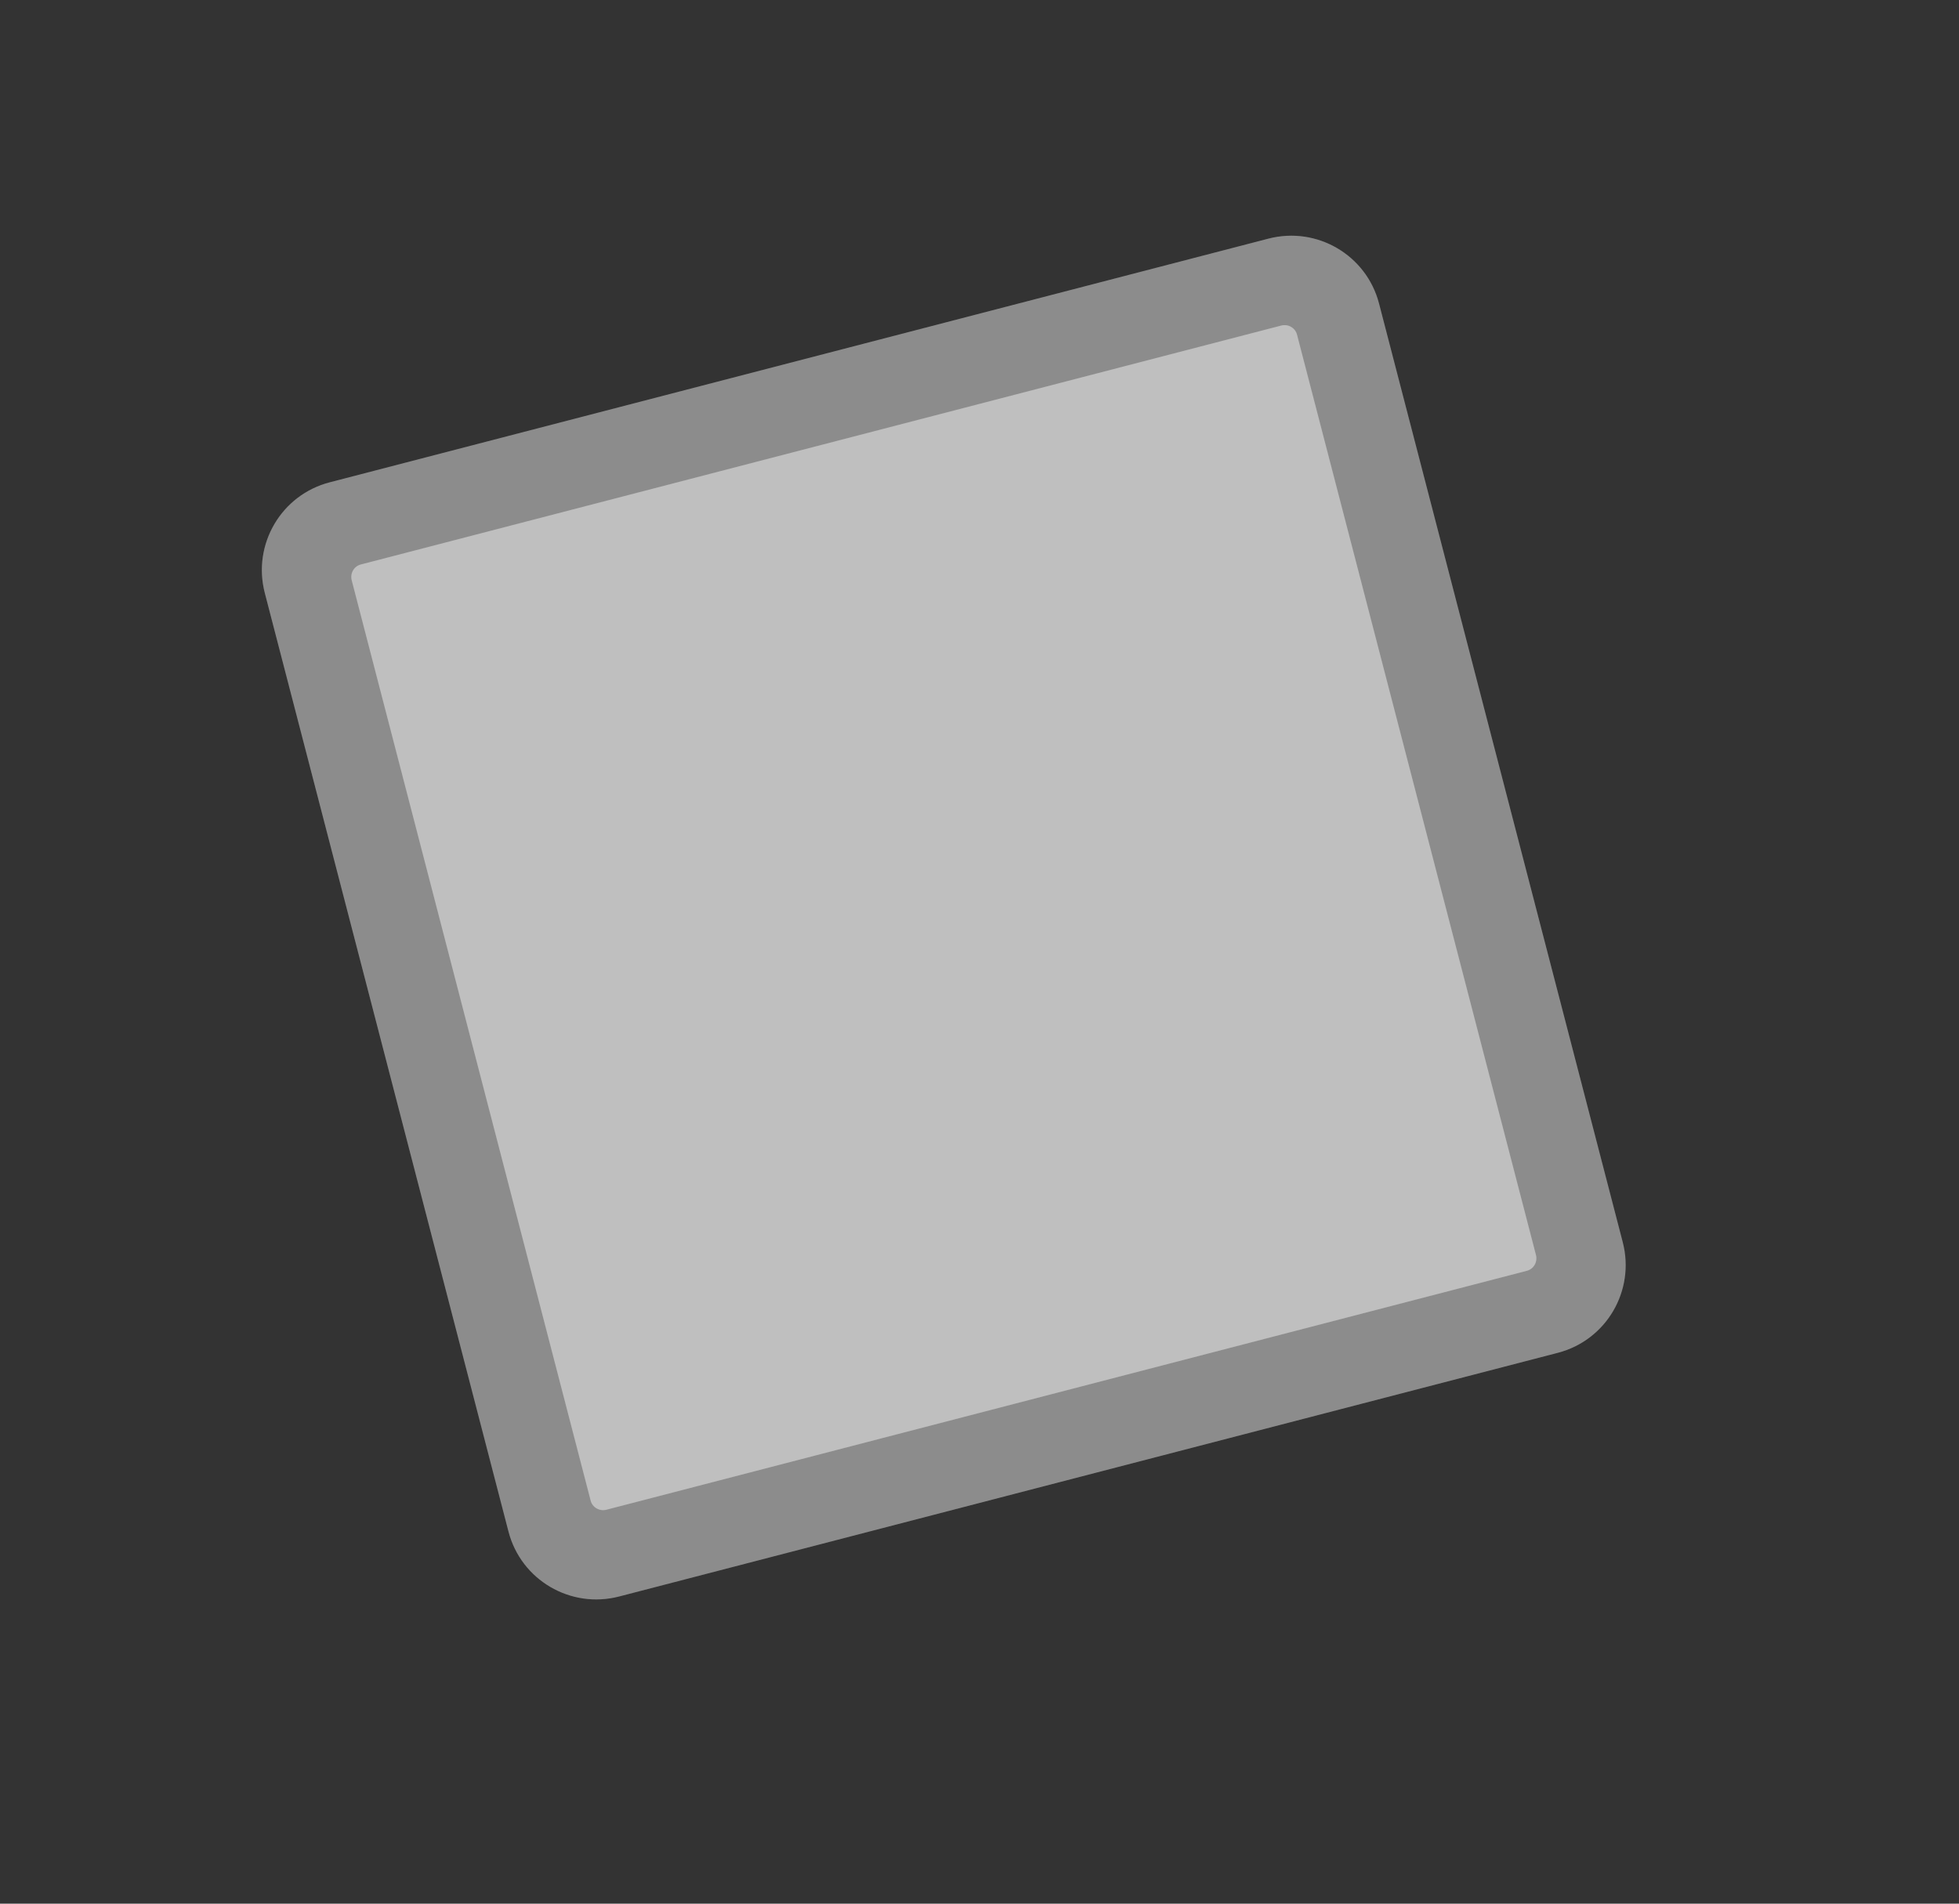 <?xml version="1.0" encoding="UTF-8"?>
<svg xmlns="http://www.w3.org/2000/svg" viewBox="0 0 135.69 131.87">
  <rect x="0" y="0" width="135.69" height="131.87" fill="#333333" stroke="none"/>
  <defs>
    <style>
      .cls-1 {
        fill: none;
        isolation: isolate;
      }

      .cls-2 {
        fill: #fff;
        mix-blend-mode: soft-light;
        opacity: .25;
      }
    </style>
  </defs>
  <g class="cls-1">
    <g id="Lag_1" data-name="Lag 1">
      <g>
        <g>
          <path class="cls-2" d="m95.52,21.03l16.88,65.02c.87,3.36-1.14,6.79-4.5,7.66l-65.02,16.88c-3.36.87-6.79-1.14-7.66-4.5L18.34,41.07c-.87-3.36,1.14-6.79,4.5-7.66l65.02-16.88c3.36-.87,6.79,1.14,7.66,4.5Z"/>
          <path class="cls-2" d="m24.36,40.19l16.55,63.75c.12.48.61.76,1.09.64l63.75-16.55c.48-.12.76-.61.64-1.09l-16.55-63.75c-.12-.48-.61-.76-1.09-.64l-63.75,16.55c-.48.12-.76.61-.64,1.09Z"/>
        </g>
        <g>
          <path class="cls-2" d="m95.52,21.03l16.88,65.02c.87,3.36-1.14,6.79-4.5,7.66l-65.02,16.88c-3.36.87-6.79-1.14-7.66-4.5L18.34,41.07c-.87-3.36,1.14-6.79,4.5-7.66l65.02-16.88c3.36-.87,6.79,1.14,7.66,4.5Z"/>
          <path class="cls-2" d="m24.36,40.19l16.55,63.75c.12.48.61.76,1.09.64l63.75-16.55c.48-.12.76-.61.64-1.09l-16.55-63.75c-.12-.48-.61-.76-1.09-.64l-63.75,16.55c-.48.12-.76.61-.64,1.09Z"/>
        </g>
      </g>
    </g>
  </g>
</svg>
